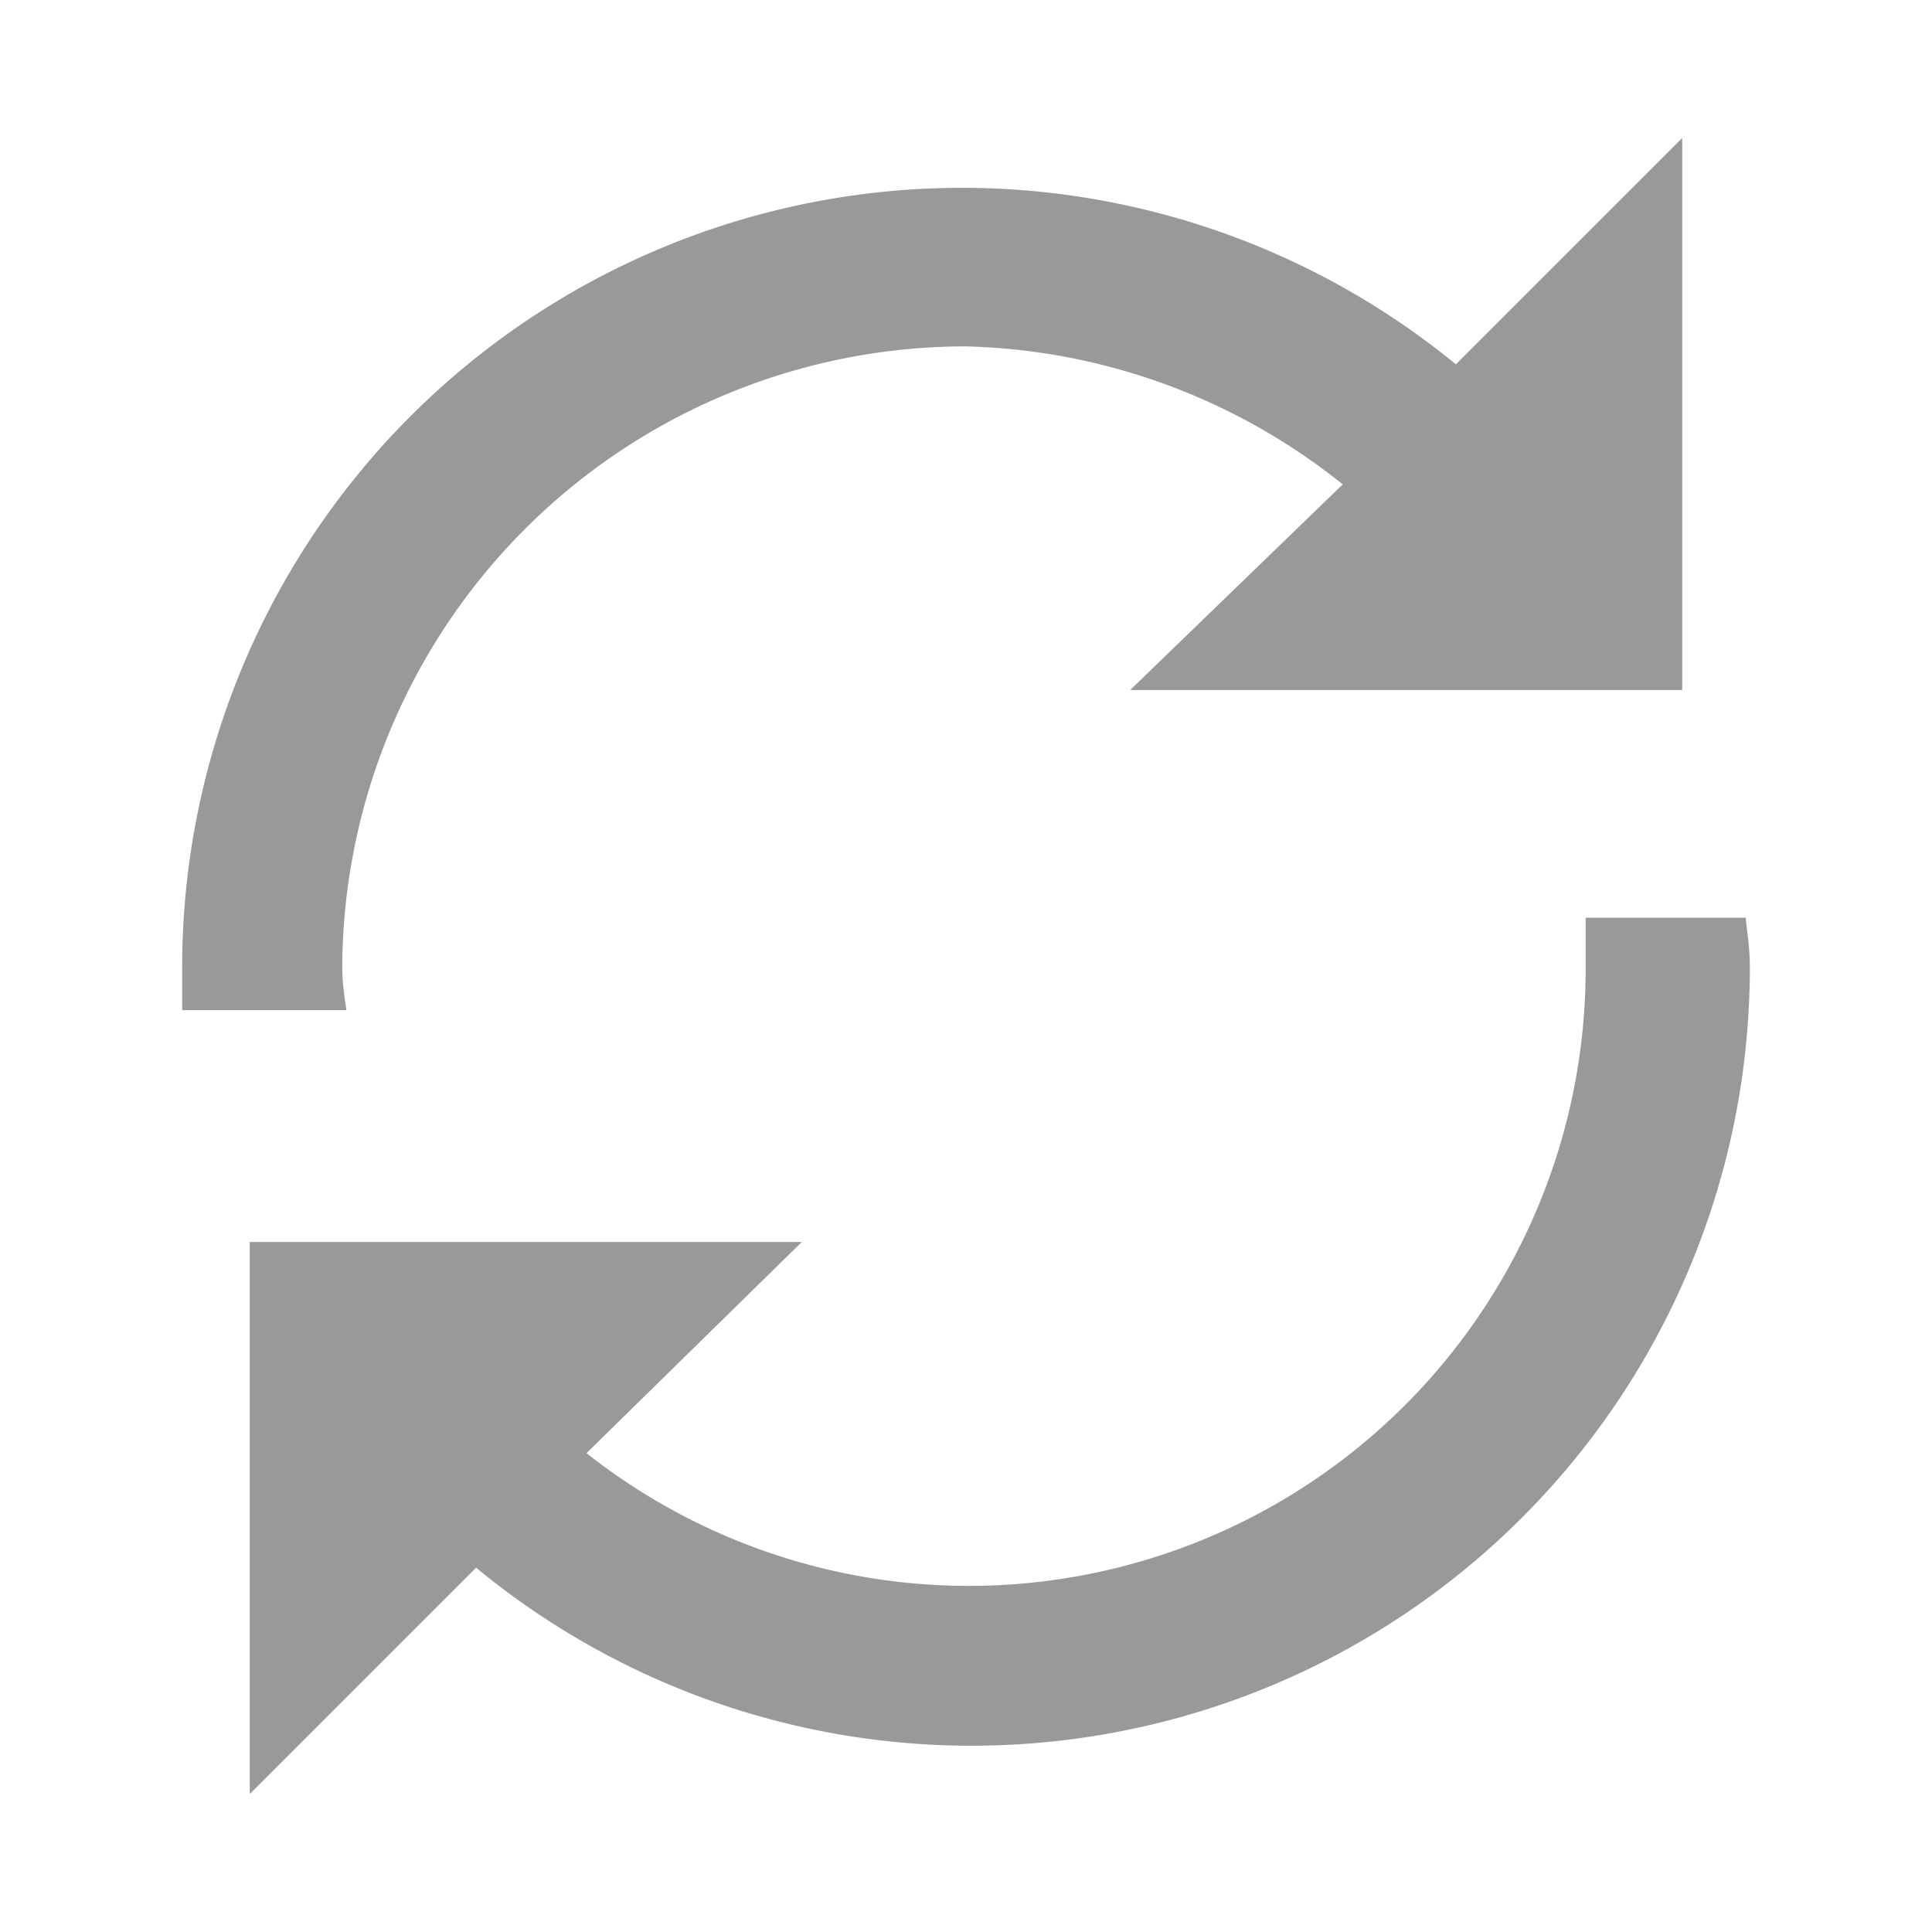 <svg id="Layer_1" data-name="Layer 1" xmlns="http://www.w3.org/2000/svg" viewBox="0 0 14 14">
  <defs>
    <style>.cls-1{fill:#999;}</style>
  </defs>
  <title>PDI-help-dialog-toolbar-all</title>
  <path class="cls-1"
        d="M2.48,7A4.52,4.52,0,0,1,7,2.51a4.54,4.54,0,0,1,2.73,1L8.19,5h4V1L10.55,2.64A5.65,5.65,0,0,0,1.32,7c0,.11,0,.21,0,.32H2.51C2.5,7.24,2.48,7.14,2.48,7Z"/>
  <path class="cls-1"
        d="M12.65,6.65H11.49c0,.11,0,.22,0,.33a4.47,4.47,0,0,1-7.24,3.55L5.81,9h-4v4l1.64-1.64A5.64,5.64,0,0,0,12.68,7C12.68,6.87,12.66,6.76,12.65,6.65Z"/>
</svg>